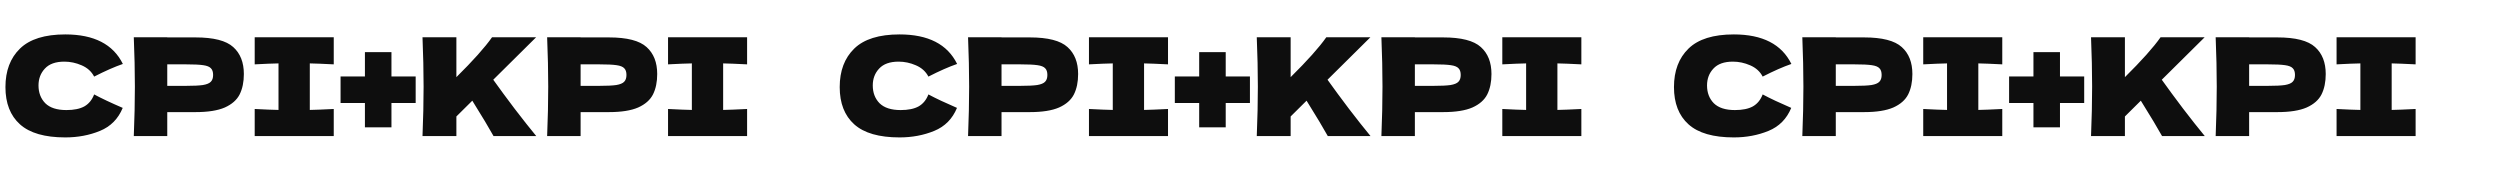 <svg width="441" height="31" viewBox="0 0 441 31" fill="none" xmlns="http://www.w3.org/2000/svg">
<g clip-path="url(#clip0_737_246)">
<path d="M11.52 24.24C7.904 24.24 5.24 23.472 3.528 21.936C1.816 20.4 0.96 18.208 0.96 15.36C0.96 12.496 1.816 10.232 3.528 8.568C5.24 6.904 7.904 6.072 11.52 6.072C16.576 6.072 19.96 7.808 21.672 11.28C20.232 11.776 18.544 12.52 16.608 13.512C16.144 12.616 15.408 11.952 14.4 11.52C13.408 11.088 12.392 10.872 11.352 10.872C9.816 10.872 8.672 11.28 7.92 12.096C7.168 12.896 6.792 13.888 6.792 15.072C6.792 16.352 7.192 17.4 7.992 18.216C8.808 19.016 10.048 19.416 11.712 19.416C13.04 19.416 14.096 19.2 14.88 18.768C15.664 18.32 16.24 17.616 16.608 16.656C17.92 17.36 19.6 18.152 21.648 19.032C20.848 20.968 19.512 22.32 17.64 23.088C15.768 23.856 13.728 24.24 11.52 24.24ZM34.497 6.6C37.681 6.6 39.897 7.168 41.145 8.304C42.393 9.424 43.017 11.008 43.017 13.056C43.017 14.464 42.769 15.664 42.273 16.656C41.777 17.632 40.905 18.4 39.657 18.96C38.409 19.504 36.689 19.776 34.497 19.776H29.505V24H23.601C23.729 20.896 23.793 17.992 23.793 15.288C23.793 12.584 23.729 9.68 23.601 6.576H29.505V6.6H34.497ZM32.817 15.144C34.145 15.144 35.137 15.096 35.793 15C36.465 14.888 36.929 14.696 37.185 14.424C37.457 14.152 37.593 13.752 37.593 13.224C37.593 12.696 37.465 12.304 37.209 12.048C36.969 11.776 36.513 11.592 35.841 11.496C35.185 11.4 34.177 11.352 32.817 11.352H29.505V15.144H32.817ZM58.873 11.352C56.969 11.256 55.561 11.2 54.649 11.184V19.392C55.577 19.376 56.985 19.32 58.873 19.224V24H44.929V19.224C46.769 19.32 48.169 19.376 49.129 19.392V11.184C48.169 11.2 46.769 11.256 44.929 11.352V6.576H58.873V11.352ZM69.052 13.488H73.324V18.168H69.052V22.464H64.372V18.168H60.076V13.488H64.372V9.192H69.052V13.488ZM87.058 24C86.306 22.64 85.058 20.56 83.314 17.76L80.506 20.544V24H74.53C74.658 20.896 74.722 17.992 74.722 15.288C74.722 12.584 74.658 9.68 74.53 6.576H80.506V13.608C83.45 10.696 85.546 8.352 86.794 6.576H94.57L87.01 14.064C88.13 15.632 89.386 17.336 90.778 19.176C92.186 21.016 93.458 22.624 94.594 24H87.058ZM107.411 6.6C110.595 6.6 112.811 7.168 114.059 8.304C115.307 9.424 115.931 11.008 115.931 13.056C115.931 14.464 115.683 15.664 115.187 16.656C114.691 17.632 113.819 18.4 112.571 18.96C111.323 19.504 109.603 19.776 107.411 19.776H102.419V24H96.515C96.643 20.896 96.707 17.992 96.707 15.288C96.707 12.584 96.643 9.68 96.515 6.576H102.419V6.6H107.411ZM105.731 15.144C107.059 15.144 108.051 15.096 108.707 15C109.379 14.888 109.843 14.696 110.099 14.424C110.371 14.152 110.507 13.752 110.507 13.224C110.507 12.696 110.379 12.304 110.123 12.048C109.883 11.776 109.427 11.592 108.755 11.496C108.099 11.4 107.091 11.352 105.731 11.352H102.419V15.144H105.731ZM131.787 11.352C129.883 11.256 128.475 11.2 127.563 11.184V19.392C128.491 19.376 129.899 19.32 131.787 19.224V24H117.843V19.224C119.683 19.32 121.083 19.376 122.043 19.392V11.184C121.083 11.2 119.683 11.256 117.843 11.352V6.576H131.787V11.352ZM158.684 24.24C155.068 24.24 152.404 23.472 150.692 21.936C148.98 20.4 148.124 18.208 148.124 15.36C148.124 12.496 148.98 10.232 150.692 8.568C152.404 6.904 155.068 6.072 158.684 6.072C163.74 6.072 167.124 7.808 168.836 11.28C167.396 11.776 165.708 12.52 163.772 13.512C163.308 12.616 162.572 11.952 161.564 11.52C160.572 11.088 159.556 10.872 158.516 10.872C156.98 10.872 155.836 11.28 155.084 12.096C154.332 12.896 153.956 13.888 153.956 15.072C153.956 16.352 154.356 17.4 155.156 18.216C155.972 19.016 157.212 19.416 158.876 19.416C160.204 19.416 161.26 19.2 162.044 18.768C162.828 18.32 163.404 17.616 163.772 16.656C165.084 17.36 166.764 18.152 168.812 19.032C168.012 20.968 166.676 22.32 164.804 23.088C162.932 23.856 160.892 24.24 158.684 24.24ZM181.661 6.6C184.845 6.6 187.061 7.168 188.309 8.304C189.557 9.424 190.181 11.008 190.181 13.056C190.181 14.464 189.933 15.664 189.437 16.656C188.941 17.632 188.069 18.4 186.821 18.96C185.573 19.504 183.853 19.776 181.661 19.776H176.669V24H170.765C170.893 20.896 170.957 17.992 170.957 15.288C170.957 12.584 170.893 9.68 170.765 6.576H176.669V6.6H181.661ZM179.981 15.144C181.309 15.144 182.301 15.096 182.957 15C183.629 14.888 184.093 14.696 184.349 14.424C184.621 14.152 184.757 13.752 184.757 13.224C184.757 12.696 184.629 12.304 184.373 12.048C184.133 11.776 183.677 11.592 183.005 11.496C182.349 11.4 181.341 11.352 179.981 11.352H176.669V15.144H179.981ZM206.037 11.352C204.133 11.256 202.725 11.2 201.813 11.184V19.392C202.741 19.376 204.149 19.32 206.037 19.224V24H192.093V19.224C193.933 19.32 195.333 19.376 196.293 19.392V11.184C195.333 11.2 193.933 11.256 192.093 11.352V6.576H206.037V11.352ZM216.216 13.488H220.488V18.168H216.216V22.464H211.536V18.168H207.24V13.488H211.536V9.192H216.216V13.488ZM234.222 24C233.47 22.64 232.222 20.56 230.478 17.76L227.67 20.544V24H221.694C221.822 20.896 221.886 17.992 221.886 15.288C221.886 12.584 221.822 9.68 221.694 6.576H227.67V13.608C230.614 10.696 232.71 8.352 233.958 6.576H241.734L234.174 14.064C235.294 15.632 236.55 17.336 237.942 19.176C239.35 21.016 240.622 22.624 241.758 24H234.222ZM254.575 6.6C257.759 6.6 259.975 7.168 261.223 8.304C262.471 9.424 263.095 11.008 263.095 13.056C263.095 14.464 262.847 15.664 262.351 16.656C261.855 17.632 260.983 18.4 259.735 18.96C258.487 19.504 256.767 19.776 254.575 19.776H249.583V24H243.679C243.807 20.896 243.871 17.992 243.871 15.288C243.871 12.584 243.807 9.68 243.679 6.576H249.583V6.6H254.575ZM252.895 15.144C254.223 15.144 255.215 15.096 255.871 15C256.543 14.888 257.007 14.696 257.263 14.424C257.535 14.152 257.671 13.752 257.671 13.224C257.671 12.696 257.543 12.304 257.287 12.048C257.047 11.776 256.591 11.592 255.919 11.496C255.263 11.4 254.255 11.352 252.895 11.352H249.583V15.144H252.895ZM278.951 11.352C277.047 11.256 275.639 11.2 274.727 11.184V19.392C275.655 19.376 277.063 19.32 278.951 19.224V24H265.007V19.224C266.847 19.32 268.247 19.376 269.207 19.392V11.184C268.247 11.2 266.847 11.256 265.007 11.352V6.576H278.951V11.352ZM305.848 24.24C302.232 24.24 299.568 23.472 297.856 21.936C296.144 20.4 295.288 18.208 295.288 15.36C295.288 12.496 296.144 10.232 297.856 8.568C299.568 6.904 302.232 6.072 305.848 6.072C310.904 6.072 314.288 7.808 316 11.28C314.56 11.776 312.872 12.52 310.936 13.512C310.472 12.616 309.736 11.952 308.728 11.52C307.736 11.088 306.72 10.872 305.68 10.872C304.144 10.872 303 11.28 302.248 12.096C301.496 12.896 301.12 13.888 301.12 15.072C301.12 16.352 301.52 17.4 302.32 18.216C303.136 19.016 304.376 19.416 306.04 19.416C307.368 19.416 308.424 19.2 309.208 18.768C309.992 18.32 310.568 17.616 310.936 16.656C312.248 17.36 313.928 18.152 315.976 19.032C315.176 20.968 313.84 22.32 311.968 23.088C310.096 23.856 308.056 24.24 305.848 24.24ZM328.825 6.6C332.009 6.6 334.225 7.168 335.473 8.304C336.721 9.424 337.345 11.008 337.345 13.056C337.345 14.464 337.097 15.664 336.601 16.656C336.105 17.632 335.233 18.4 333.985 18.96C332.737 19.504 331.017 19.776 328.825 19.776H323.833V24H317.929C318.057 20.896 318.121 17.992 318.121 15.288C318.121 12.584 318.057 9.68 317.929 6.576H323.833V6.6H328.825ZM327.145 15.144C328.473 15.144 329.465 15.096 330.121 15C330.793 14.888 331.257 14.696 331.513 14.424C331.785 14.152 331.921 13.752 331.921 13.224C331.921 12.696 331.793 12.304 331.537 12.048C331.297 11.776 330.841 11.592 330.169 11.496C329.513 11.4 328.505 11.352 327.145 11.352H323.833V15.144H327.145ZM353.201 11.352C351.297 11.256 349.889 11.2 348.977 11.184V19.392C349.905 19.376 351.313 19.32 353.201 19.224V24H339.257V19.224C341.097 19.32 342.497 19.376 343.457 19.392V11.184C342.497 11.2 341.097 11.256 339.257 11.352V6.576H353.201V11.352ZM363.38 13.488H367.652V18.168H363.38V22.464H358.7V18.168H354.404V13.488H358.7V9.192H363.38V13.488ZM381.386 24C380.634 22.64 379.386 20.56 377.642 17.76L374.834 20.544V24H368.858C368.986 20.896 369.05 17.992 369.05 15.288C369.05 12.584 368.986 9.68 368.858 6.576H374.834V13.608C377.778 10.696 379.874 8.352 381.122 6.576H388.898L381.338 14.064C382.458 15.632 383.714 17.336 385.106 19.176C386.514 21.016 387.786 22.624 388.922 24H381.386ZM401.739 6.6C404.923 6.6 407.139 7.168 408.387 8.304C409.635 9.424 410.259 11.008 410.259 13.056C410.259 14.464 410.011 15.664 409.515 16.656C409.019 17.632 408.147 18.4 406.899 18.96C405.651 19.504 403.931 19.776 401.739 19.776H396.747V24H390.843C390.971 20.896 391.035 17.992 391.035 15.288C391.035 12.584 390.971 9.68 390.843 6.576H396.747V6.6H401.739ZM400.059 15.144C401.387 15.144 402.379 15.096 403.035 15C403.707 14.888 404.171 14.696 404.427 14.424C404.699 14.152 404.835 13.752 404.835 13.224C404.835 12.696 404.707 12.304 404.451 12.048C404.211 11.776 403.755 11.592 403.083 11.496C402.427 11.4 401.419 11.352 400.059 11.352H396.747V15.144H400.059ZM426.115 11.352C424.211 11.256 422.803 11.2 421.891 11.184V19.392C422.819 19.376 424.227 19.32 426.115 19.224V24H412.171V19.224C414.011 19.32 415.411 19.376 416.371 19.392V11.184C415.411 11.2 414.011 11.256 412.171 11.352V6.576H426.115V11.352Z" fill="#0E0E0E"/>
</g>
<defs>
<clipPath id="clip0_737_246">
<rect width="441" height="31" fill="white"/>
</clipPath>
</defs>
</svg>
